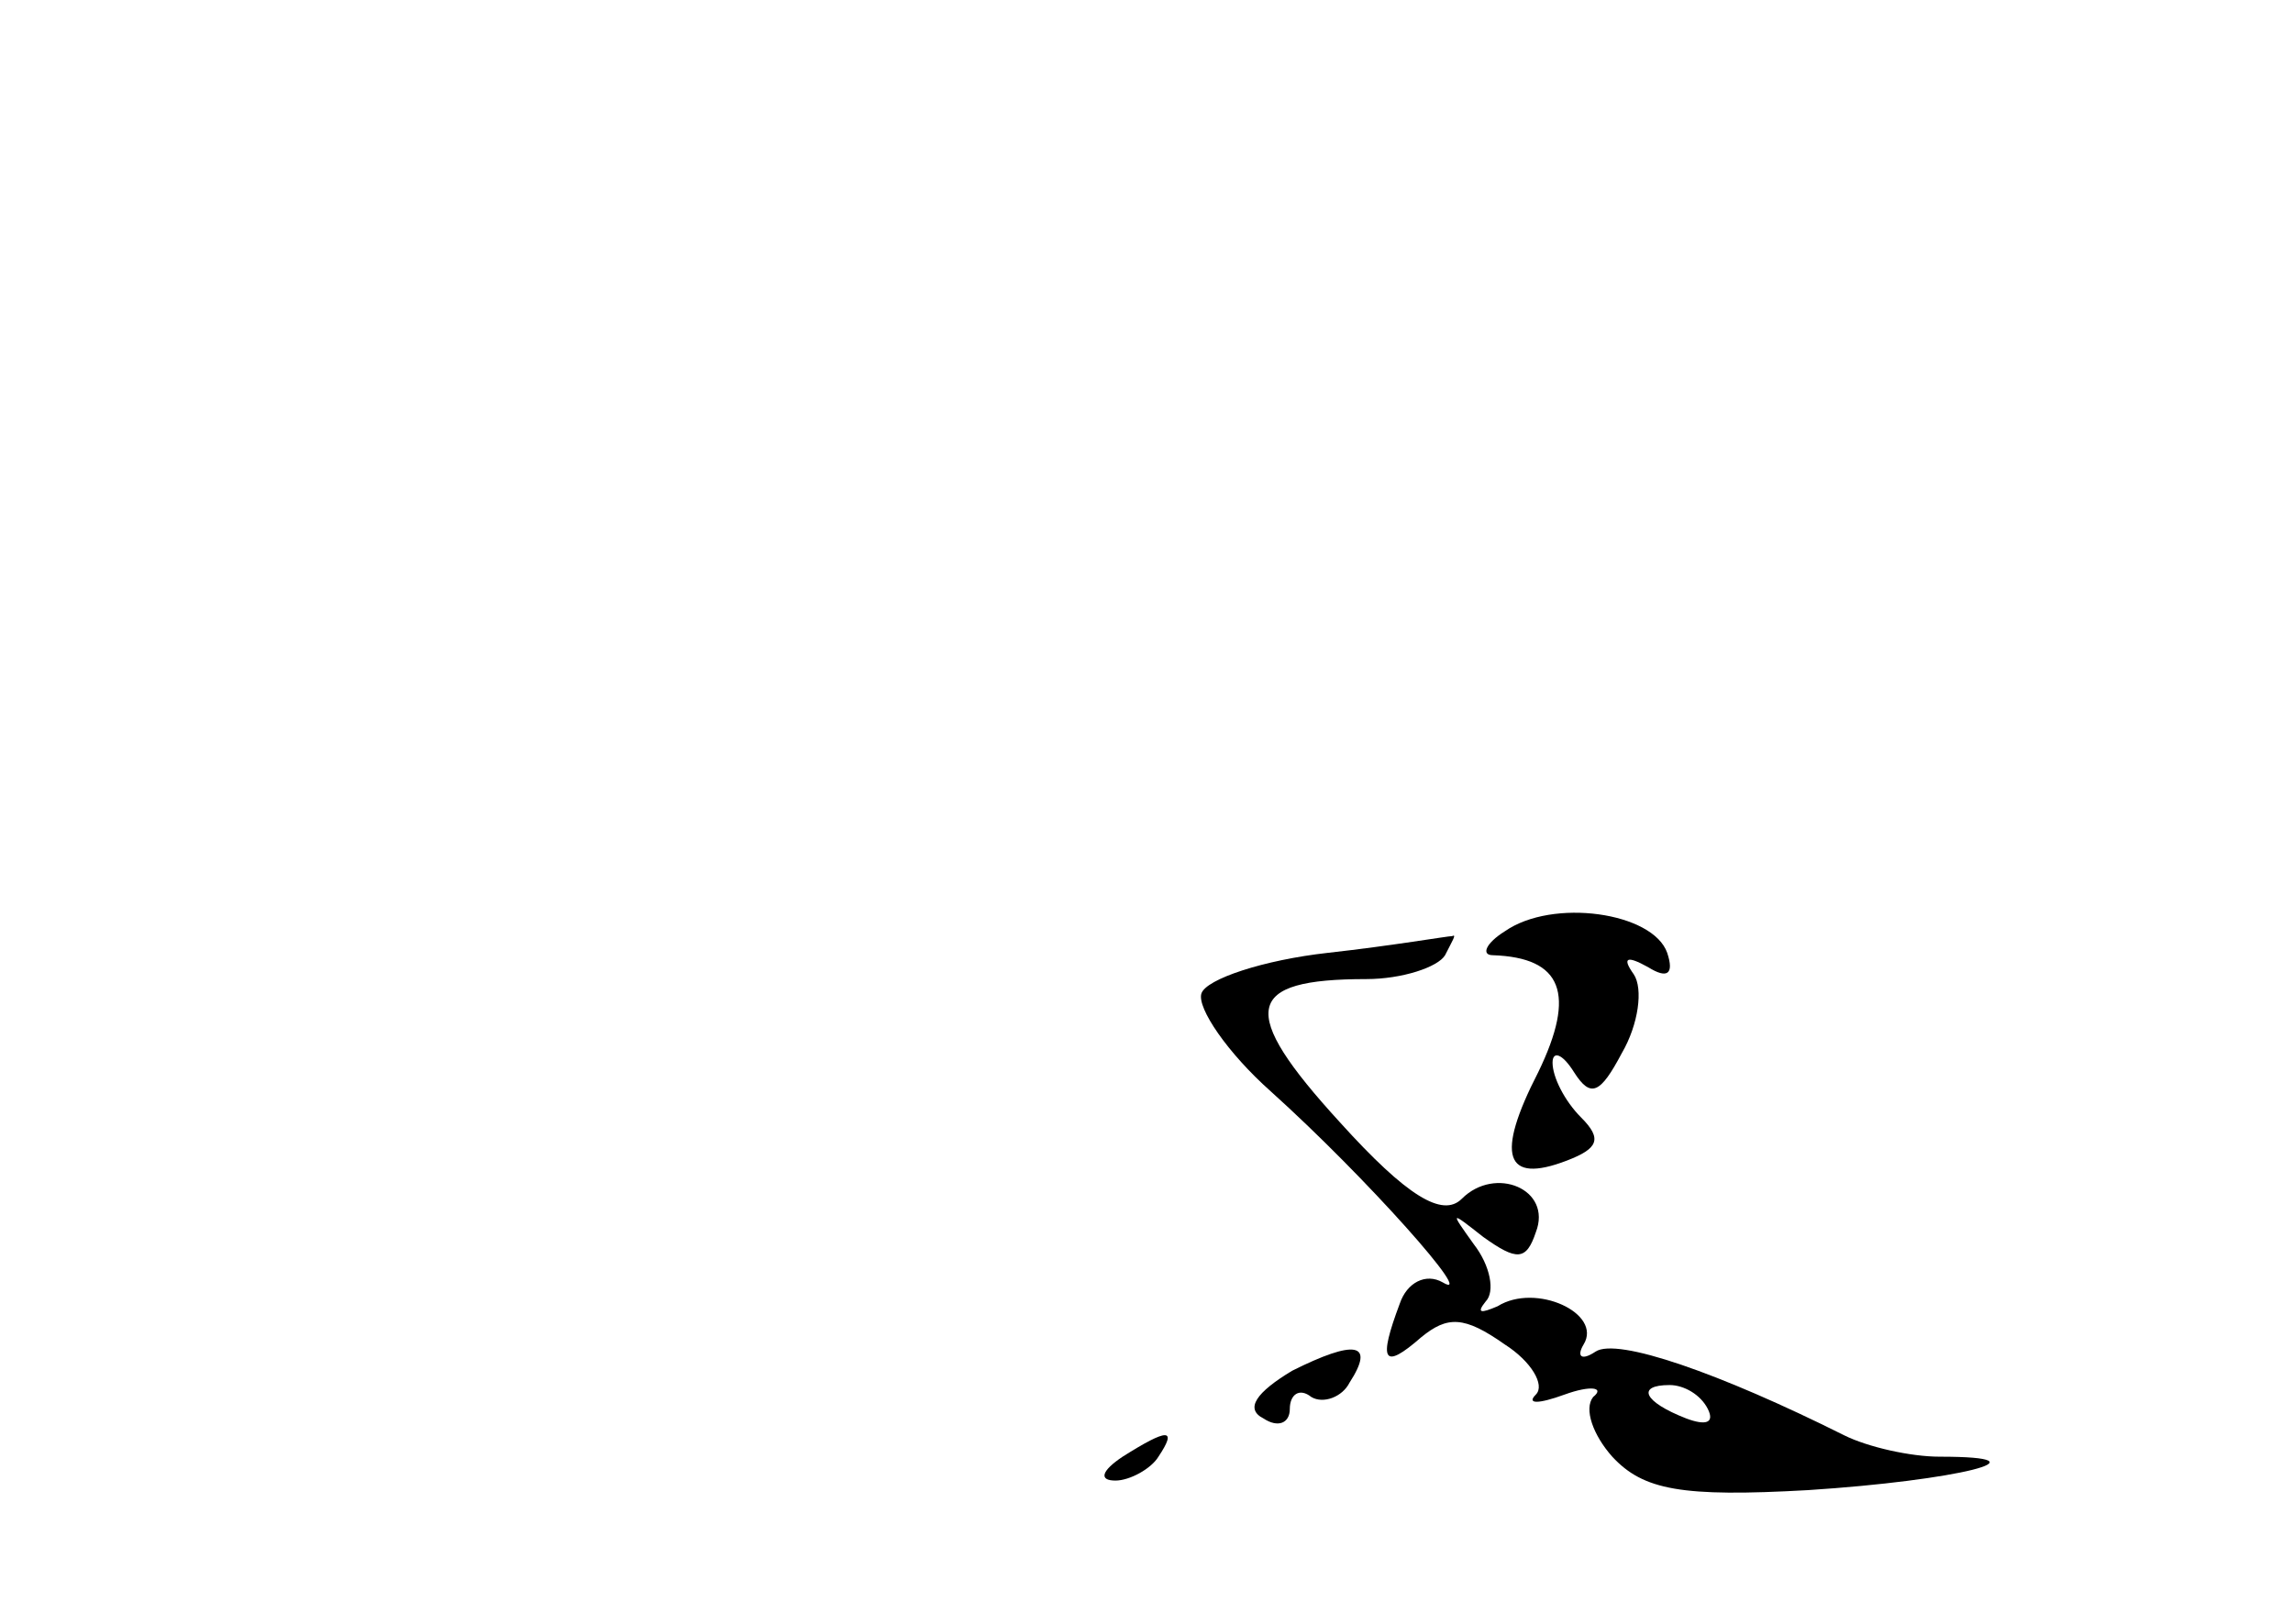 <?xml version="1.0" standalone="no"?>
<!DOCTYPE svg PUBLIC "-//W3C//DTD SVG 20010904//EN"
 "http://www.w3.org/TR/2001/REC-SVG-20010904/DTD/svg10.dtd">
<svg version="1.0" xmlns="http://www.w3.org/2000/svg"
 width="96pt" height="68pt" viewBox="0 0 96 68"
 preserveAspectRatio="xMidYMid meet">
<g transform="translate(0,68) scale(0.1,-0.1)"
fill="#000000" stroke="none">
<path d="M630 290 c-8 -5 -10 -10 -5 -10 29 -1 35 -16 19 -49 -18 -35 -14 -47
12 -37 13 5 15 9 6 18 -7 7 -12 17 -12 23 0 5 4 4 9 -4 7 -11 11 -9 20 8 7 12
9 27 5 33 -5 7 -3 8 6 3 8 -5 11 -3 8 6 -6 17 -48 23 -68 9z"/>
<path d="M556 281 c-27 -3 -51 -11 -53 -17 -2 -6 11 -25 29 -41 40 -36 87 -89
72 -80 -7 4 -15 0 -18 -9 -9 -24 -7 -28 9 -14 11 9 18 9 35 -3 11 -7 17 -17
13 -21 -4 -4 1 -4 12 0 11 4 17 3 12 -1 -4 -5 0 -16 8 -25 13 -14 29 -17 82
-14 62 4 103 14 55 14 -12 0 -30 4 -40 9 -52 26 -95 41 -104 35 -6 -4 -8 -2
-5 3 8 13 -20 26 -36 16 -7 -3 -9 -3 -5 2 4 4 2 15 -5 24 -10 14 -10 14 4 3
14 -10 18 -10 22 2 7 18 -17 28 -31 14 -8 -8 -23 1 -51 32 -43 47 -40 60 11
60 15 0 30 5 33 10 3 6 5 9 3 8 -2 0 -25 -4 -52 -7z m159 -191 c3 -6 -1 -7 -9
-4 -18 7 -21 14 -7 14 6 0 13 -4 16 -10z"/>
<path d="M541 106 c-15 -9 -20 -16 -12 -20 6 -4 11 -2 11 4 0 6 4 9 9 5 5 -3
13 0 16 6 11 17 2 18 -24 5z"/>
<path d="M470 70 c-9 -6 -10 -10 -3 -10 6 0 15 5 18 10 8 12 4 12 -15 0z"/>
</g>
</svg>
